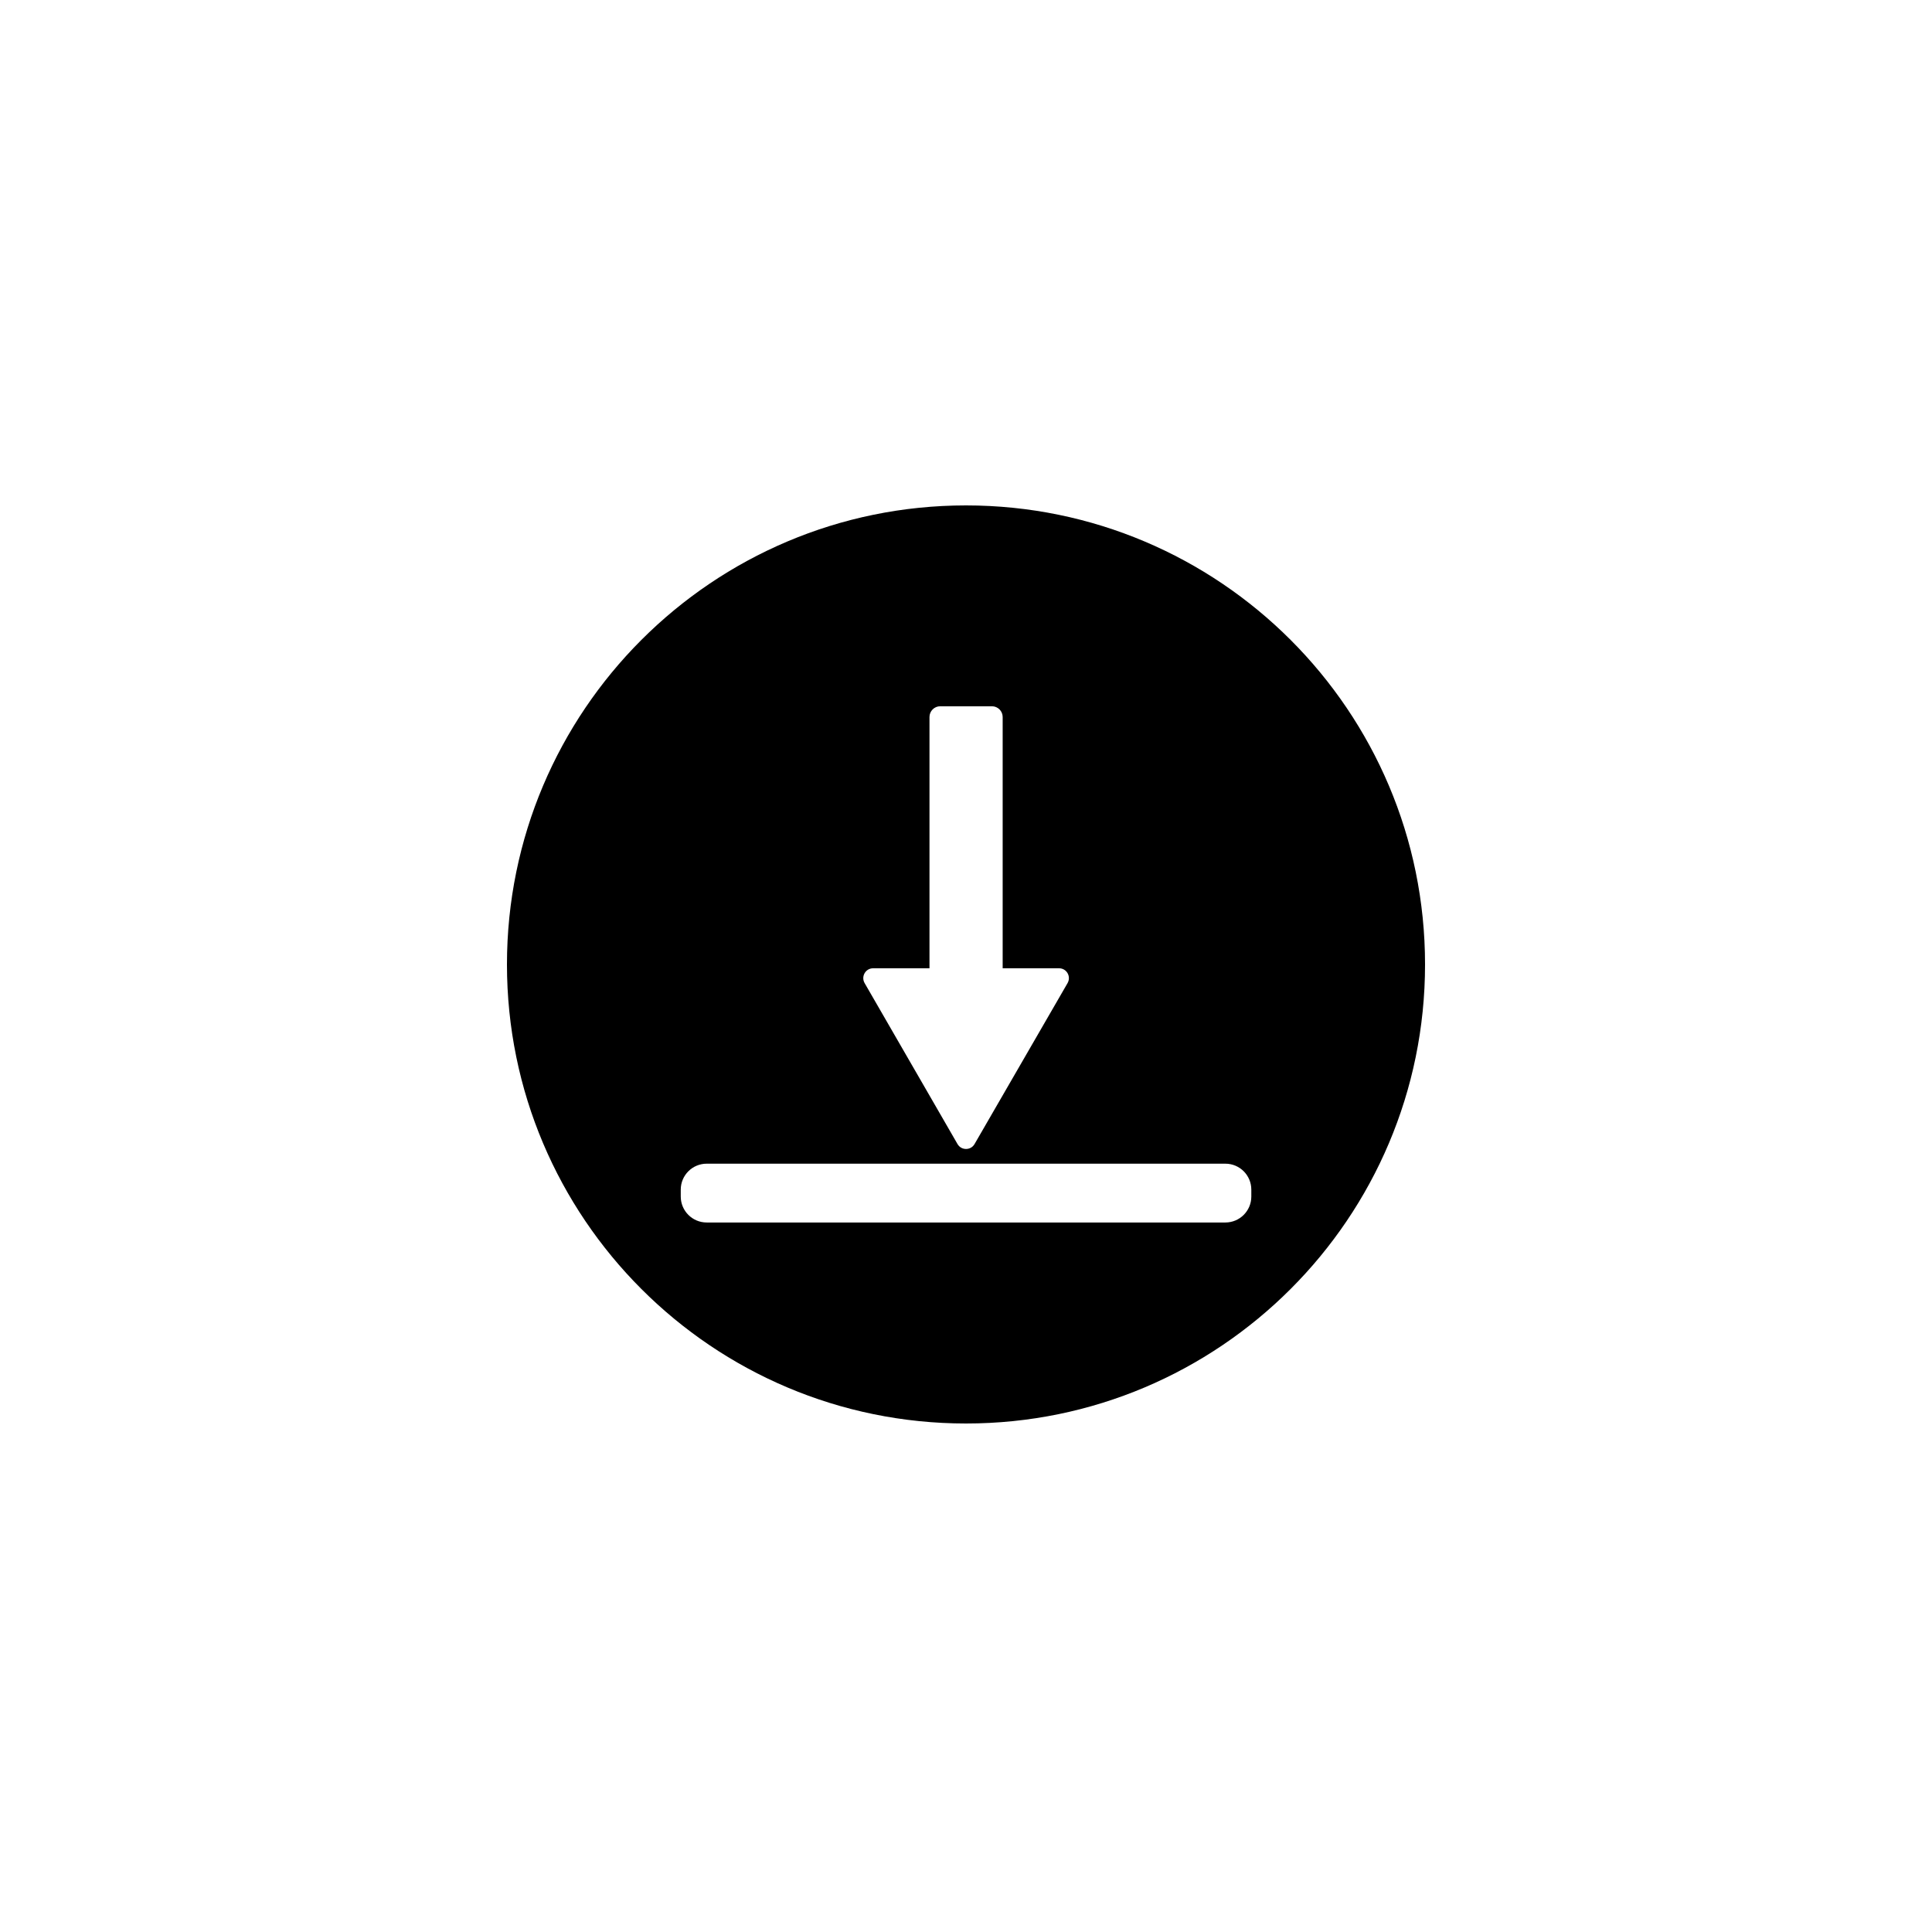 <?xml version="1.0" encoding="UTF-8"?><svg id="Camada_1" xmlns="http://www.w3.org/2000/svg" viewBox="0 0 500 500"><defs><style>.cls-1{stroke-width:0px;}</style></defs><path class="cls-1" d="M250,130.8c-65.6,0-118.8,53.2-118.8,118.8s53.2,118.8,118.8,118.8,118.8-53.2,118.8-118.8-53.2-118.8-118.8-118.8ZM225.96,250.59h14.59v-65.03c0-1.52,1.24-2.78,2.78-2.78h13.38c1.52,0,2.78,1.24,2.78,2.78v65.03h14.59c1.97,0,3.18,2.11,2.21,3.83l-24.07,41.65c-.97,1.71-3.45,1.71-4.42,0l-24.04-41.65c-.97-1.71.24-3.83,2.21-3.83ZM323.84,309.66c0,3.73-3.02,6.72-6.72,6.72h-134.22c-3.73,0-6.72-3.02-6.72-6.72v-1.78c0-3.73,3.02-6.72,6.72-6.72h134.22c3.73,0,6.72,3.02,6.72,6.72v1.78Z"/></svg>